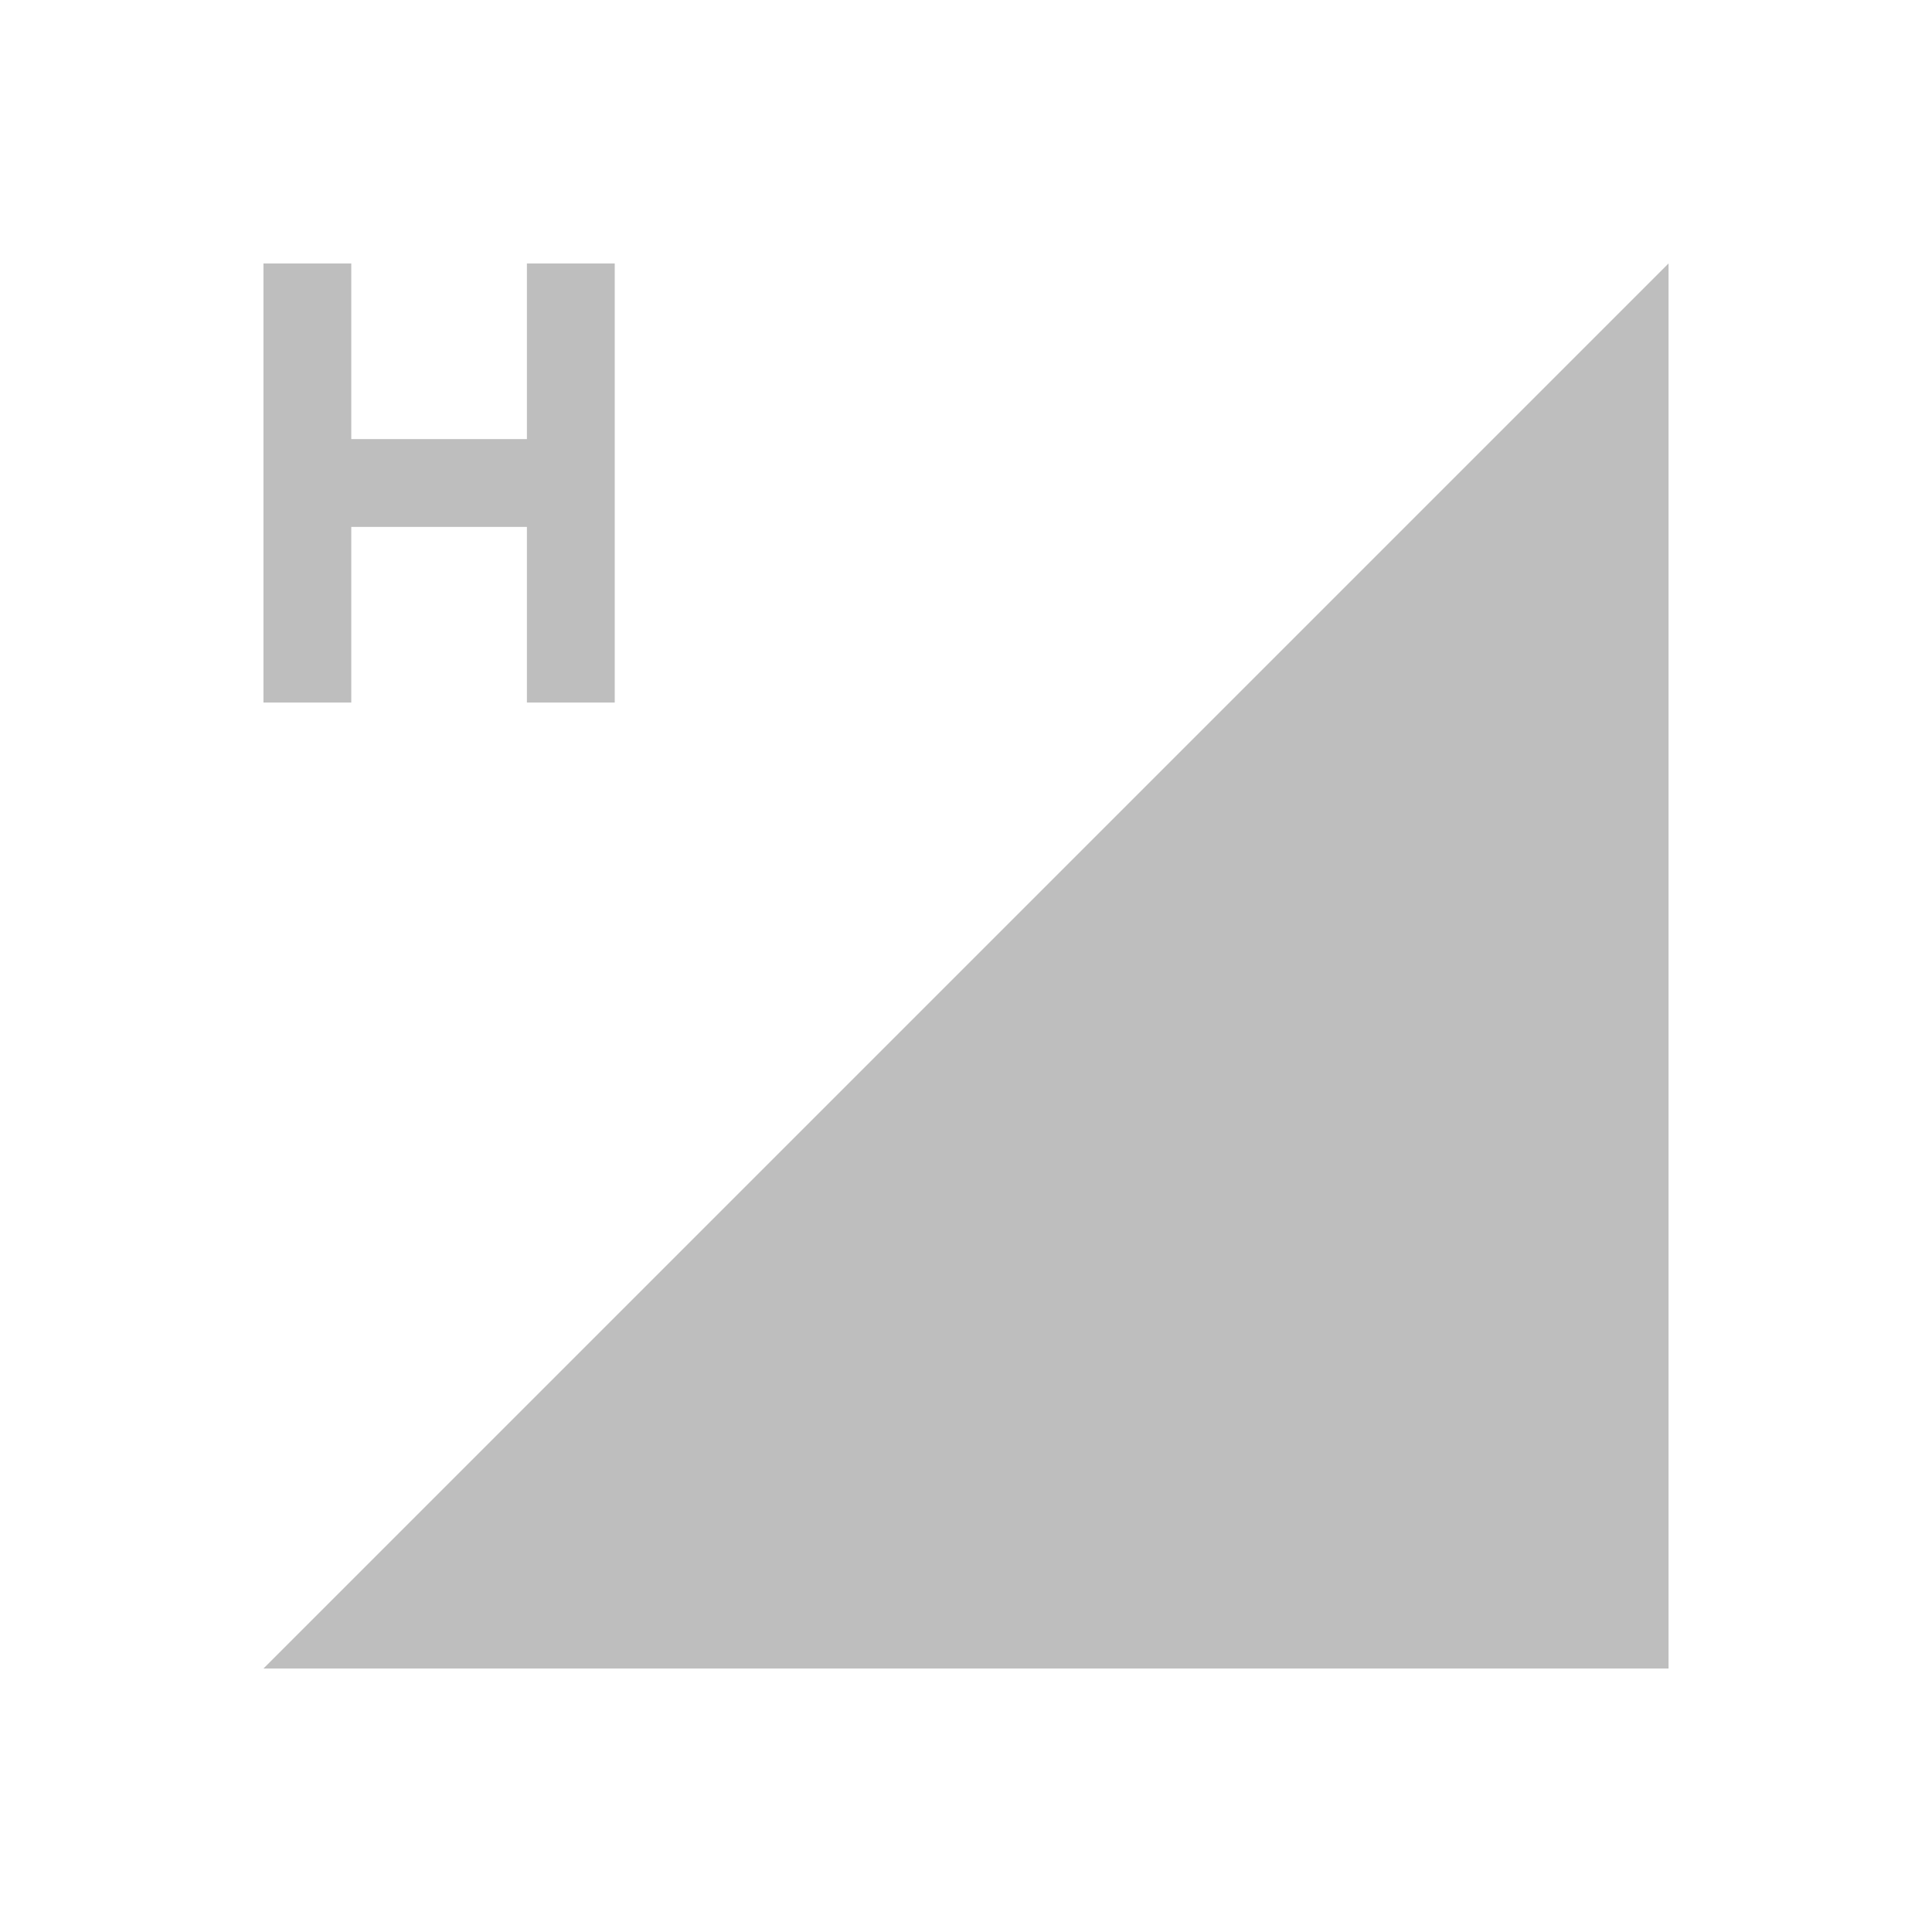 <svg xmlns="http://www.w3.org/2000/svg" id="svg4153" width="22" height="22" version="1.1">
<defs id="defs4157">
<style id="current-color-scheme" type="text/css">
.ColorScheme-Contrast{color:#bebebe}
</style>
</defs>
<g id="network-mobile-100-hspa" transform="translate(22 198)">
<path id="rect5369" fill="none" d="M-22-198H0v22h-22z" opacity=".55"/>
<path id="path5371" fill="currentColor" fill-rule="evenodd" d="m-19-179 16-16v16z" class="ColorScheme-Contrast"/>
<path id="rect5018" fill="currentColor" d="M-19-195v5h1v-2h2v2h1v-5h-1v2h-2v-2z" class="ColorScheme-Contrast"/>
</g>
</svg>
